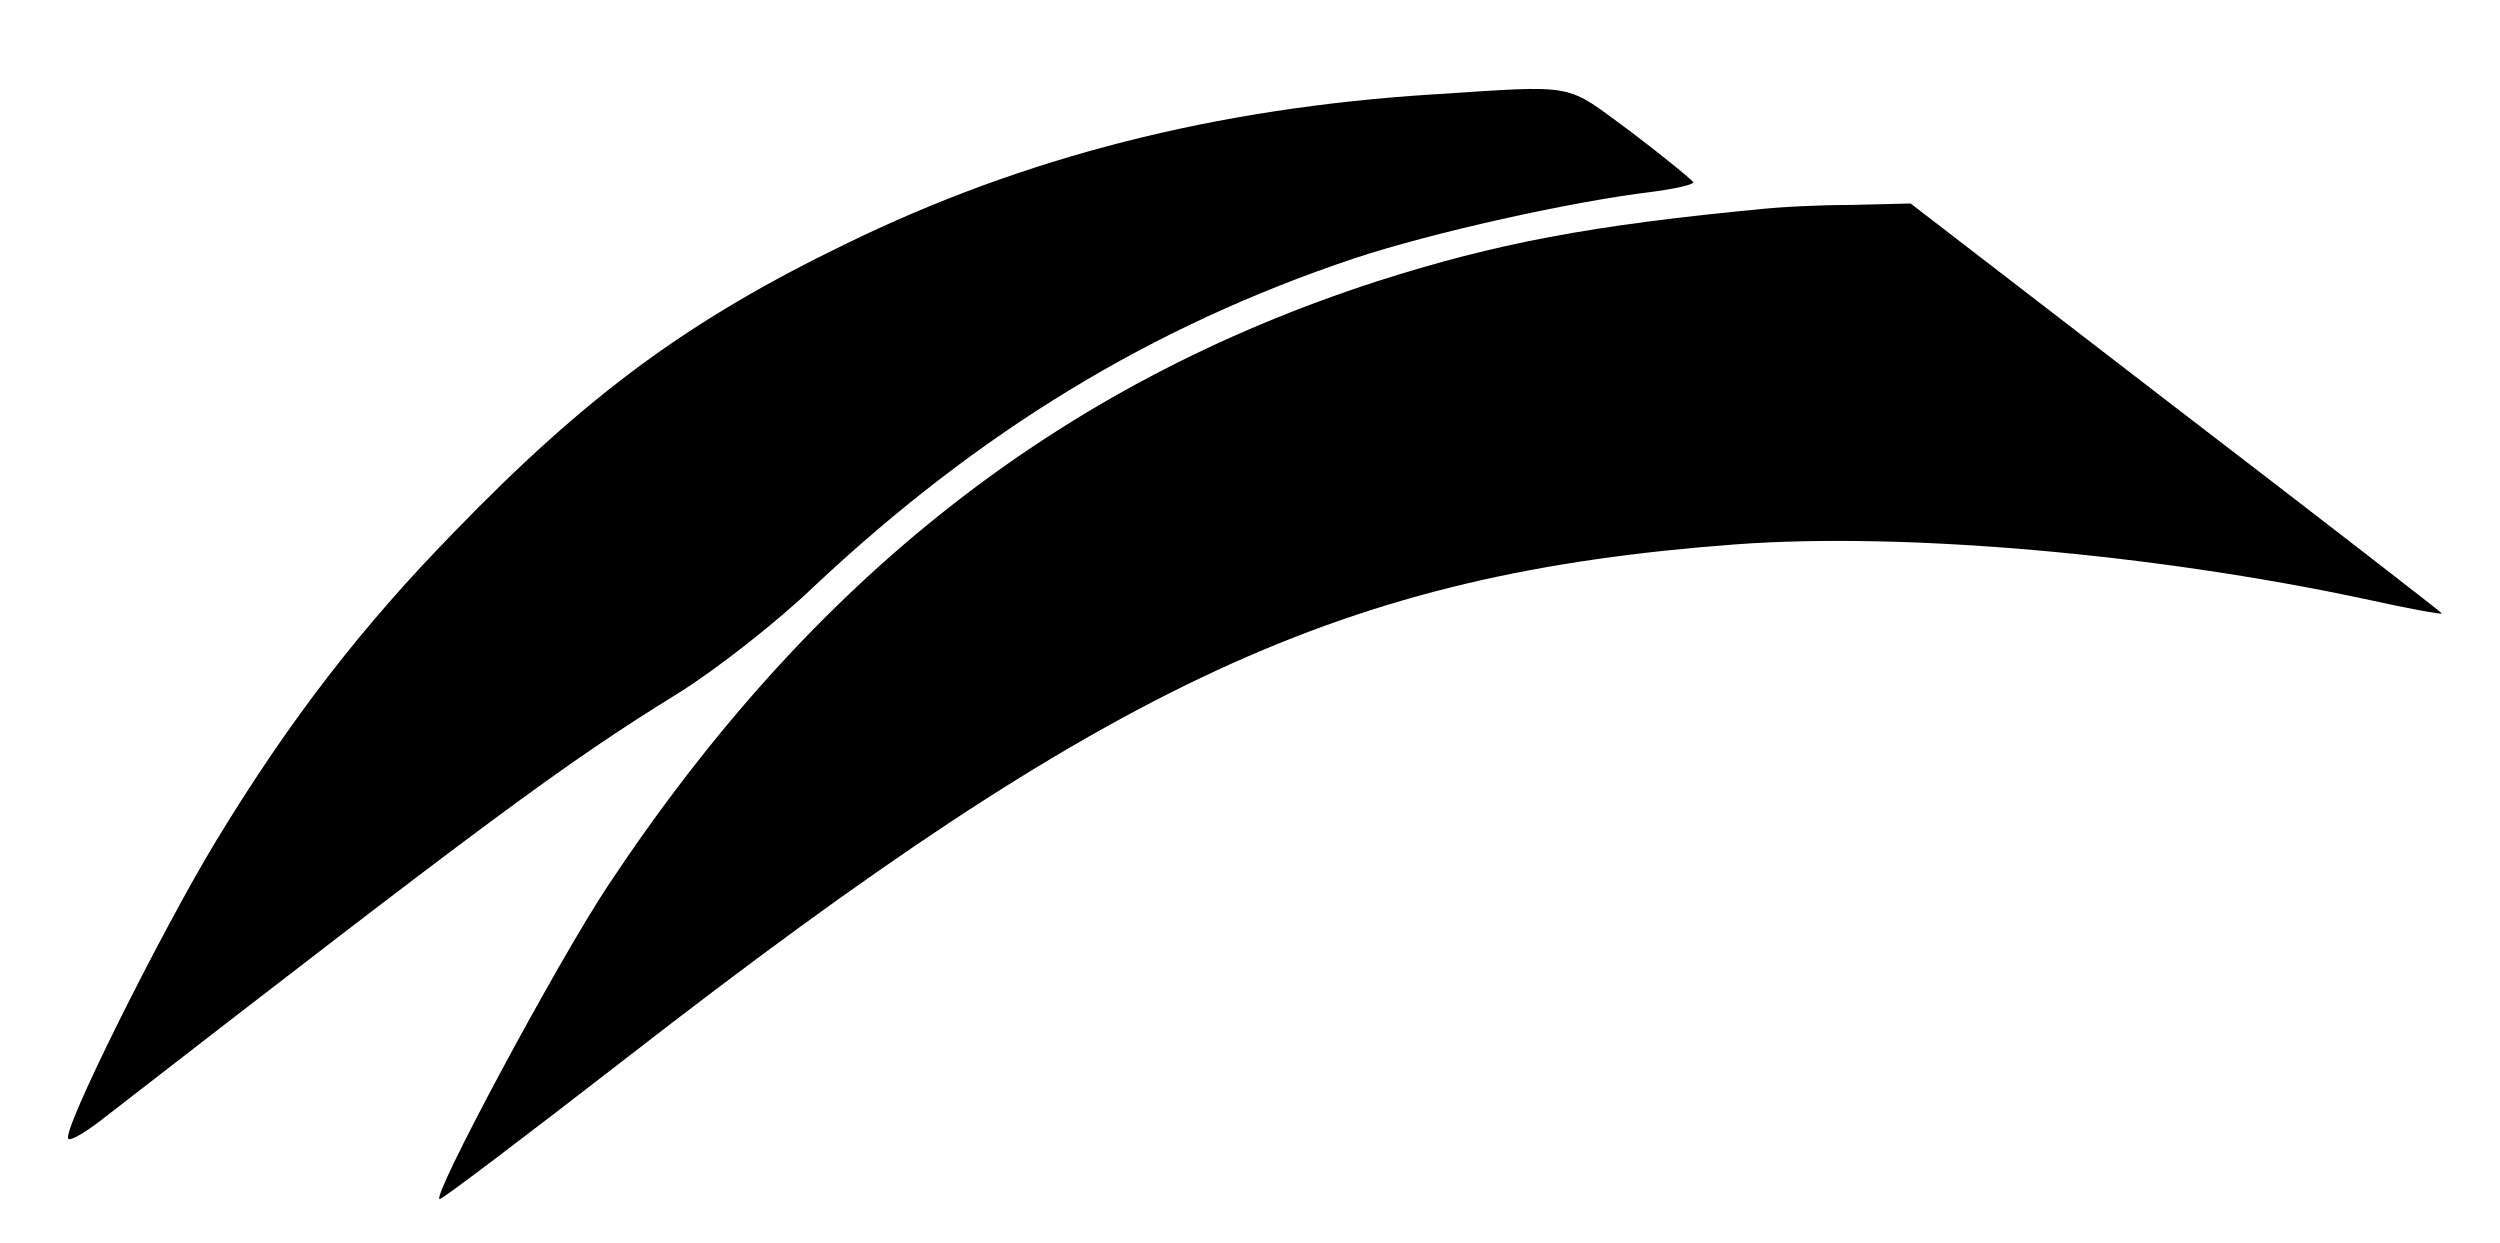 <?xml version="1.0" standalone="no"?>
<!DOCTYPE svg PUBLIC "-//W3C//DTD SVG 20010904//EN"
 "http://www.w3.org/TR/2001/REC-SVG-20010904/DTD/svg10.dtd">
<svg version="1.0" xmlns="http://www.w3.org/2000/svg"
 width="344pt" height="171pt" viewBox="0 0 344 171"
 preserveAspectRatio="xMidYMid meet">

<g transform="translate(0,171) scale(0.1,-0.1)"
fill="#000000" stroke="none">
<path d="M1970 1580 c-298 -19 -561 -86 -805 -205 -217 -105 -357 -208 -540
-397 -128 -131 -226 -258 -327 -424 -77 -127 -214 -402 -204 -411 3 -3 22 8
43 24 534 414 639 492 796 589 50 31 135 97 187 147 228 214 465 358 742 451
108 36 302 79 411 92 31 4 57 10 57 13 -1 3 -39 34 -85 69 -94 69 -71 65 -275
52z"/>
<path d="M2430 1423 c-243 -23 -372 -48 -535 -100 -438 -142 -778 -409 -1058
-831 -71 -107 -245 -432 -232 -432 4 0 120 88 258 195 668 519 987 666 1526
706 231 17 573 -13 864 -75 59 -13 107 -22 107 -20 0 1 -165 129 -366 283
l-365 281 -82 -2 c-45 0 -98 -3 -117 -5z"/>
</g>
</svg>
